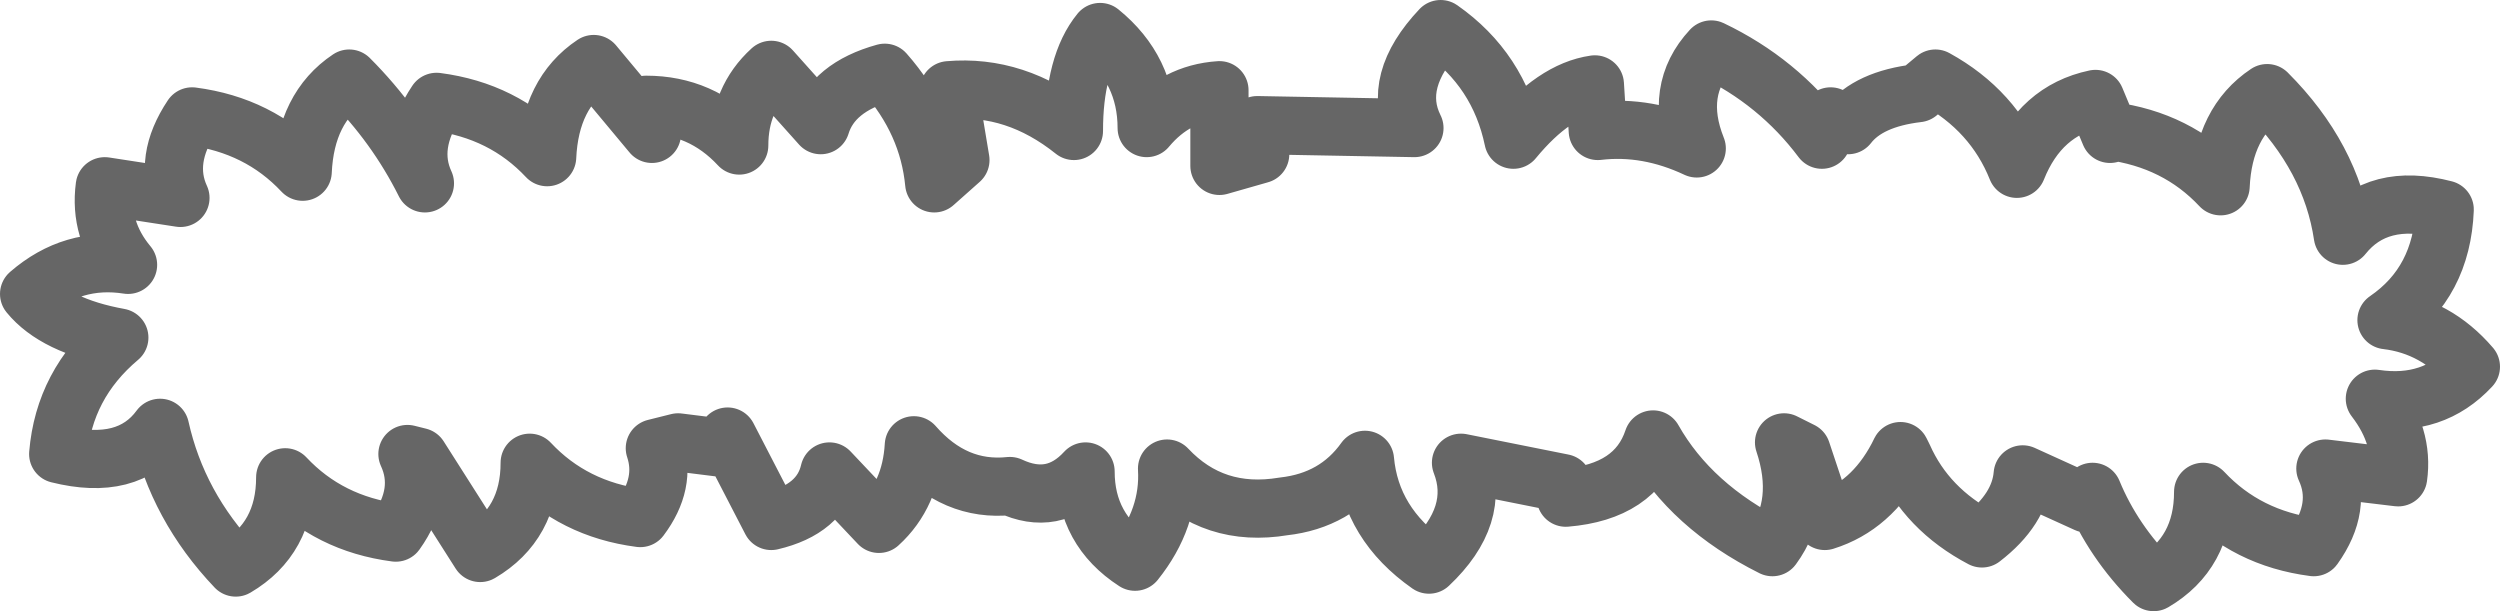 <?xml version="1.0" encoding="UTF-8" standalone="no"?>
<svg xmlns:xlink="http://www.w3.org/1999/xlink" height="10.5px" width="42.95px" xmlns="http://www.w3.org/2000/svg">
  <g transform="matrix(1.0, 0.0, 0.0, 1.0, 21.95, -20.2)">
    <path d="M10.65 28.05 Q10.2 28.9 9.4 29.15 L9.0 27.95 8.7 27.8 Q9.05 28.85 8.5 29.6 7.1 28.9 6.45 27.75 6.15 28.65 4.95 28.75 L4.9 28.5 3.15 28.15 Q3.5 29.05 2.6 29.9 1.6 29.2 1.5 28.1 1.0 28.8 0.1 28.9 -1.1 29.1 -1.9 28.25 -1.85 29.1 -2.45 29.85 -3.3 29.3 -3.3 28.3 -3.85 28.9 -4.6 28.55 -5.55 28.65 -6.25 27.85 -6.3 28.7 -6.85 29.2 L-7.7 28.3 Q-7.85 28.95 -8.7 29.15 L-9.45 27.7 -9.5 27.9 -10.3 27.8 -10.7 27.9 Q-10.5 28.5 -10.95 29.1 -12.1 28.95 -12.85 28.15 -12.85 29.2 -13.7 29.7 L-14.75 28.05 -14.95 28.0 Q-14.65 28.65 -15.15 29.35 -16.3 29.2 -17.05 28.4 -17.05 29.45 -17.9 29.95 -18.9 28.9 -19.2 27.55 -19.75 28.3 -20.95 28.0 -20.85 26.8 -19.9 26.0 -21.0 25.8 -21.45 25.25 -20.7 24.6 -19.75 24.75 -20.25 24.15 -20.15 23.4 L-18.85 23.6 Q-19.15 22.95 -18.65 22.2 -17.5 22.35 -16.75 23.15 -16.7 22.05 -15.95 21.55 -15.15 22.35 -14.65 23.35 -14.95 22.7 -14.45 21.95 -13.3 22.1 -12.55 22.9 -12.5 21.8 -11.75 21.3 L-10.75 22.5 -10.85 22.0 Q-9.9 22.0 -9.25 22.7 -9.25 21.9 -8.7 21.4 L-7.85 22.35 Q-7.65 21.7 -6.75 21.45 -6.0 22.3 -5.9 23.35 L-5.45 22.95 -5.65 21.75 Q-4.5 21.65 -3.5 22.45 -3.5 21.3 -3.05 20.75 -2.25 21.4 -2.25 22.4 -1.75 21.8 -1.0 21.75 L-1.0 23.05 -0.3 22.85 -0.35 22.35 2.35 22.4 Q1.95 21.6 2.8 20.7 3.8 21.4 4.05 22.6 4.75 21.75 5.45 21.65 L5.5 22.45 Q6.35 22.35 7.2 22.75 6.8 21.75 7.45 21.05 8.6 21.6 9.35 22.6 L9.5 22.2 9.8 22.35 Q10.15 21.9 11.0 21.8 L11.3 21.55 Q12.3 22.1 12.7 23.1 13.1 22.1 14.05 21.9 L14.3 22.5 14.3 22.45 Q15.45 22.6 16.2 23.4 16.25 22.3 17.0 21.8 18.1 22.9 18.3 24.25 18.9 23.5 20.05 23.8 20.0 25.05 19.05 25.7 19.9 25.8 20.5 26.5 19.85 27.2 18.85 27.05 19.35 27.7 19.25 28.4 L18.0 28.25 Q18.3 28.9 17.8 29.6 16.65 29.45 15.9 28.65 15.9 29.7 15.05 30.2 14.35 29.5 14.0 28.65 L13.9 28.85 12.8 28.35 Q12.75 28.95 12.1 29.45 11.15 28.95 10.75 28.05 L10.65 28.05 10.7 27.95 10.75 28.05 10.7 27.95 10.65 28.05" fill="#ffffff" fill-opacity="0.0" fill-rule="evenodd" stroke="none"/>
    <path d="M10.65 28.05 Q10.2 28.9 9.4 29.15 L9.0 27.95 8.7 27.8 Q9.05 28.85 8.5 29.6 7.1 28.9 6.45 27.75 6.15 28.65 4.95 28.75 L4.9 28.5 3.15 28.15 Q3.5 29.05 2.6 29.9 1.6 29.2 1.5 28.1 1.0 28.8 0.1 28.9 -1.1 29.1 -1.9 28.25 -1.85 29.1 -2.45 29.85 -3.3 29.3 -3.3 28.3 -3.85 28.9 -4.6 28.55 -5.55 28.65 -6.25 27.85 -6.3 28.7 -6.85 29.2 L-7.7 28.3 Q-7.85 28.95 -8.7 29.15 L-9.45 27.7 -9.5 27.9 -10.3 27.8 -10.7 27.9 Q-10.5 28.5 -10.95 29.1 -12.1 28.95 -12.85 28.15 -12.85 29.2 -13.7 29.7 L-14.75 28.05 -14.95 28.0 Q-14.65 28.65 -15.15 29.35 -16.3 29.2 -17.05 28.4 -17.05 29.45 -17.9 29.95 -18.9 28.9 -19.2 27.55 -19.75 28.3 -20.95 28.0 -20.85 26.8 -19.9 26.0 -21.0 25.8 -21.45 25.25 -20.7 24.6 -19.75 24.75 -20.25 24.15 -20.15 23.4 L-18.85 23.6 Q-19.15 22.95 -18.65 22.2 -17.5 22.35 -16.75 23.15 -16.7 22.05 -15.95 21.55 -15.15 22.35 -14.65 23.35 -14.95 22.7 -14.45 21.95 -13.3 22.1 -12.55 22.9 -12.5 21.8 -11.75 21.3 L-10.75 22.5 -10.85 22.0 Q-9.9 22.0 -9.25 22.7 -9.25 21.9 -8.7 21.4 L-7.85 22.35 Q-7.65 21.7 -6.75 21.45 -6.0 22.3 -5.9 23.35 L-5.45 22.95 -5.65 21.75 Q-4.5 21.65 -3.5 22.45 -3.5 21.3 -3.05 20.75 -2.25 21.4 -2.25 22.4 -1.75 21.8 -1.0 21.75 L-1.0 23.05 -0.3 22.85 -0.35 22.35 2.35 22.4 Q1.95 21.6 2.8 20.7 3.8 21.4 4.05 22.6 4.75 21.75 5.45 21.65 L5.5 22.45 Q6.35 22.35 7.2 22.75 6.8 21.75 7.45 21.05 8.6 21.6 9.35 22.6 L9.5 22.2 9.8 22.35 Q10.15 21.9 11.0 21.8 L11.3 21.55 Q12.3 22.1 12.7 23.1 13.1 22.1 14.05 21.9 L14.3 22.5 14.3 22.45 Q15.45 22.6 16.2 23.4 16.25 22.3 17.0 21.8 18.1 22.9 18.3 24.25 18.9 23.5 20.05 23.8 20.0 25.05 19.05 25.7 19.9 25.8 20.5 26.5 19.85 27.2 18.85 27.05 19.35 27.7 19.25 28.4 L18.0 28.25 Q18.3 28.9 17.8 29.6 16.65 29.45 15.9 28.65 15.9 29.7 15.05 30.2 14.35 29.5 14.0 28.65 L13.9 28.85 12.8 28.35 Q12.75 28.95 12.1 29.45 11.15 28.95 10.75 28.05 L10.65 28.05 10.7 27.95 10.75 28.05" fill="none" stroke="#000000" stroke-linecap="round" stroke-linejoin="round" stroke-opacity="0.6" stroke-width="1.0"/>
  </g>
</svg>
